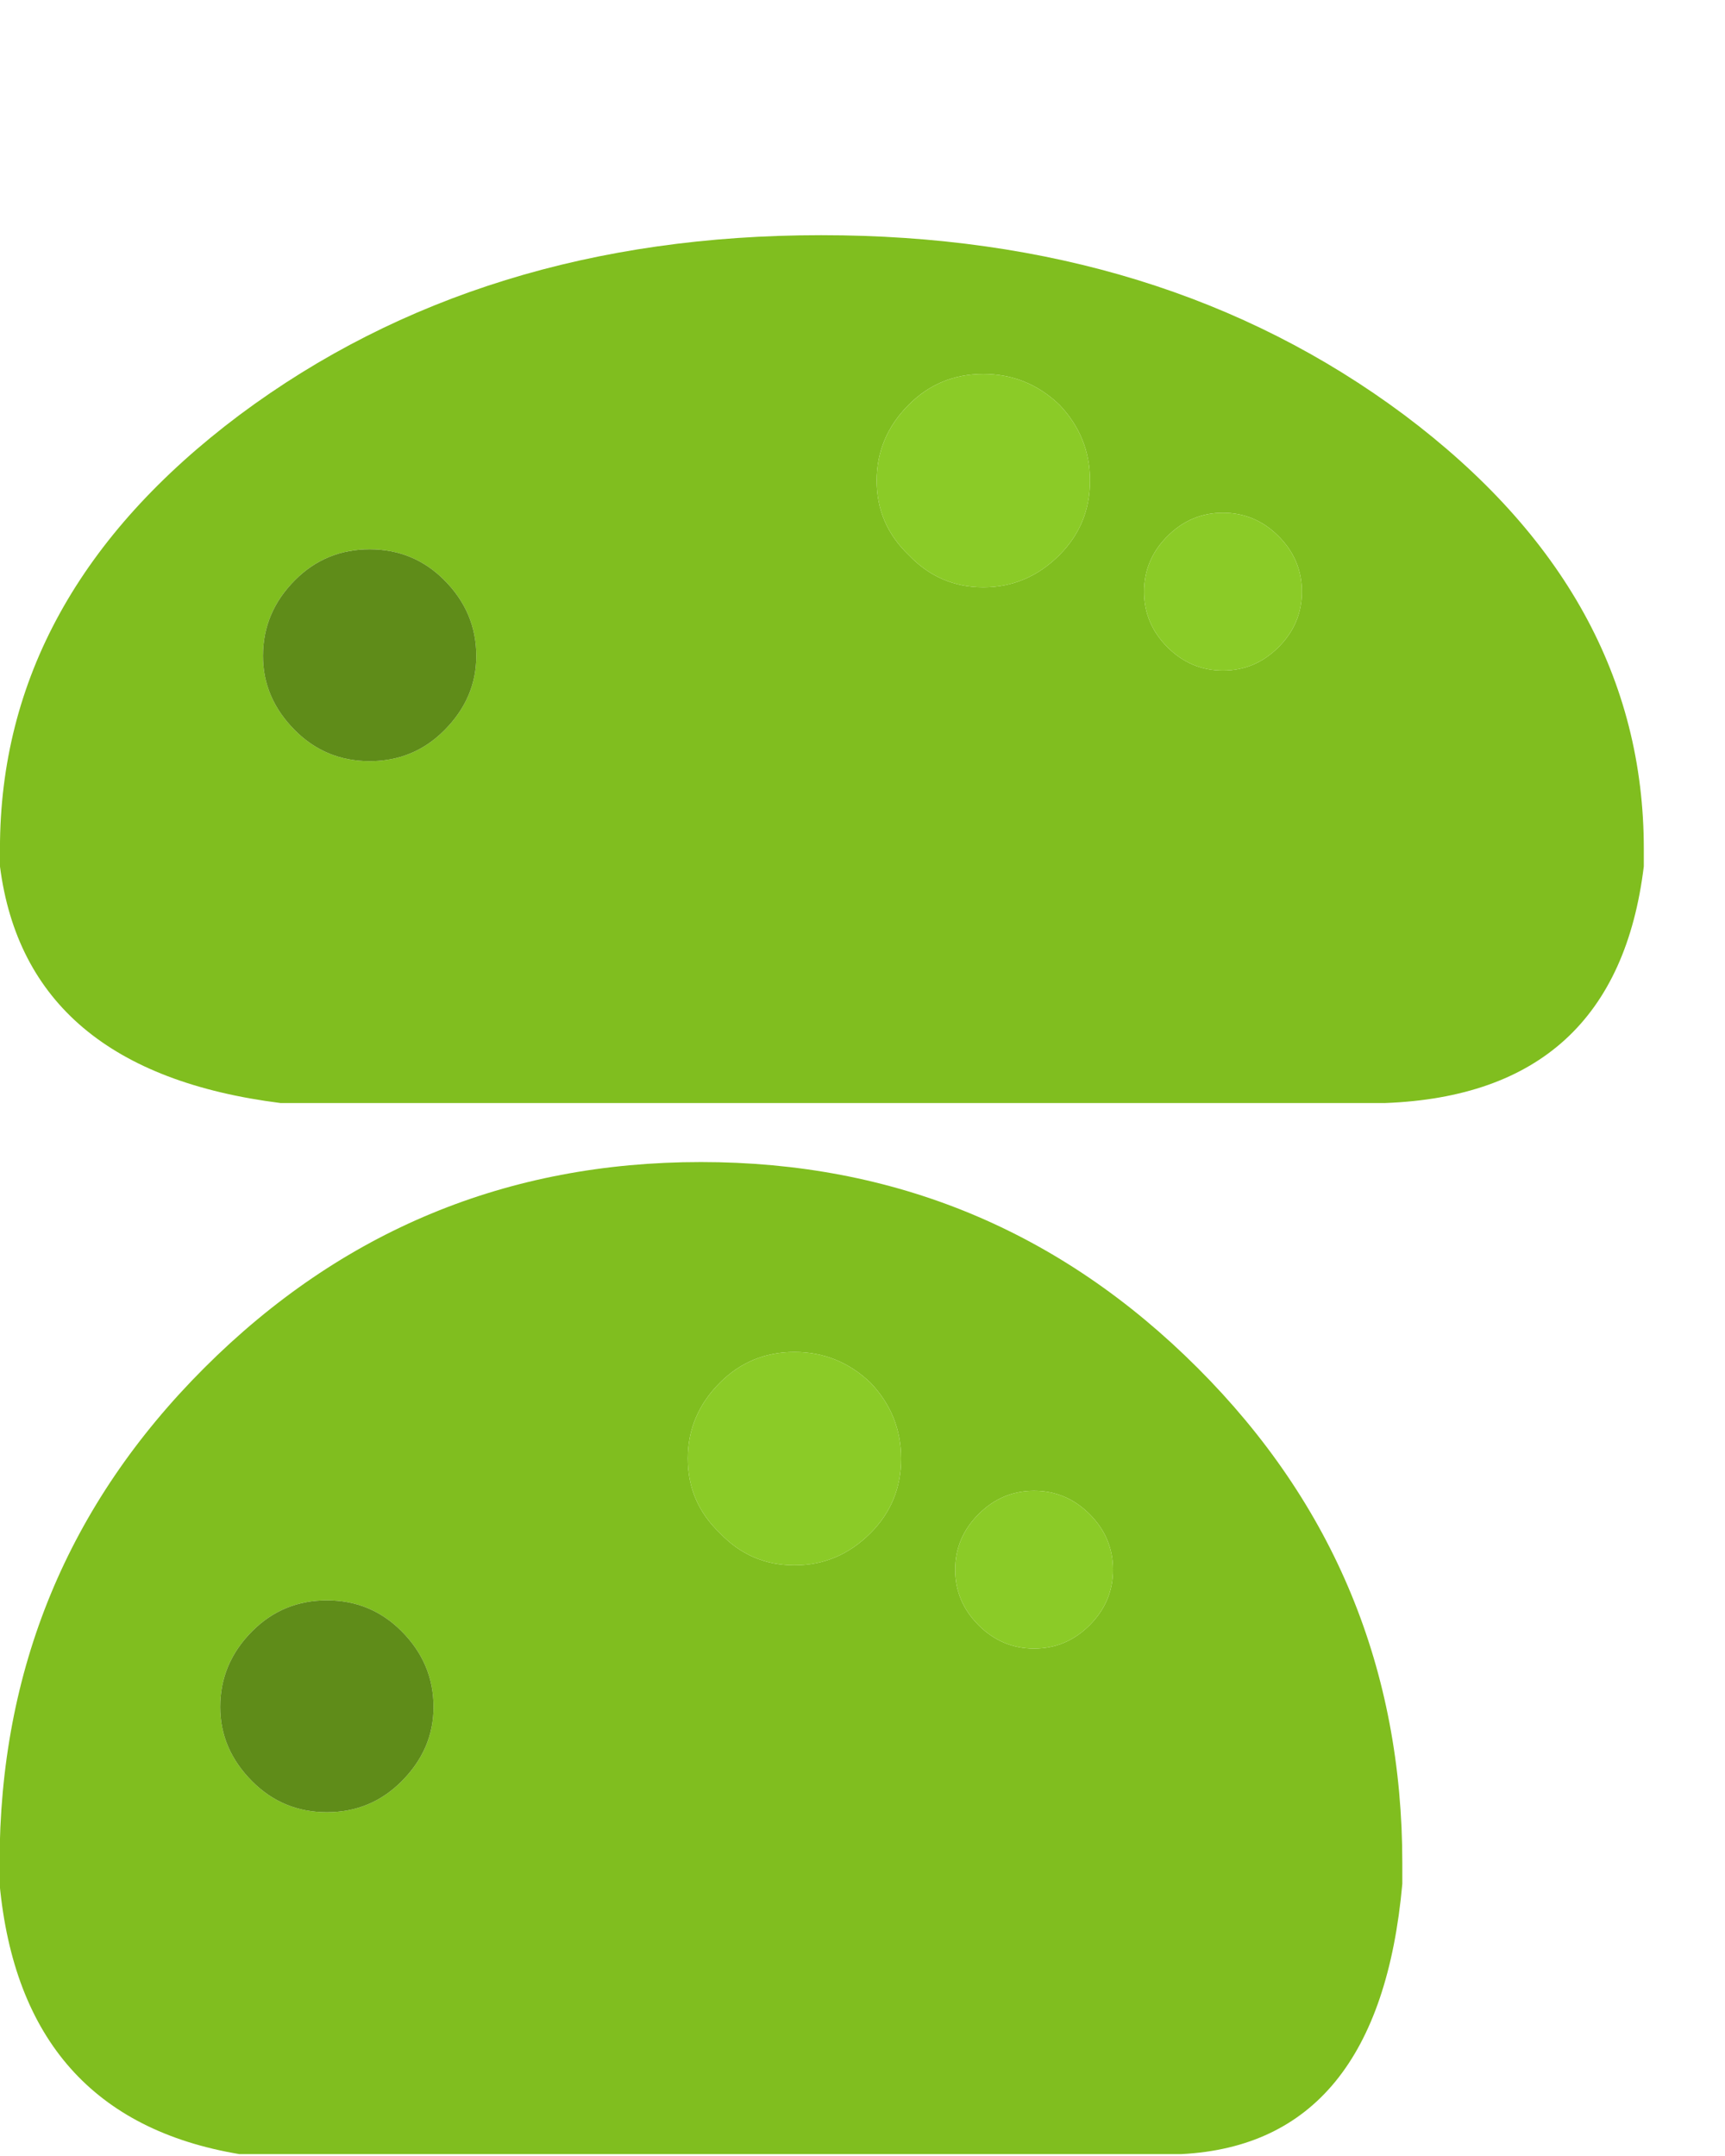 <?xml version="1.0"?>
<svg width="320" height="400" xmlns="http://www.w3.org/2000/svg">

 <g>
  <title>background</title>
  <rect fill="none" id="canvas_background" height="402" width="322" y="-1" x="-1"/>
 </g>
 <g>
  <title>Layer 1</title>
  <path id="svg_286" d="m24.35,438.3l4.6,0.15q1.35,0.5 0.4,1.6l-4.05,2.5q-0.95,0.5 -1.5,-0.55l-0.7,-2.6q-0.05,-1.2 1.25,-1.1" fill="#E5E5E5"/>
  <path id="svg_345" d="m304.938,160.733q-5.15,42.286 -47.978,43.912l-204.923,0q-47.165,-5.963 -52.044,-43.912l0,-3.253q0,-47.165 44.454,-80.505q44.725,-33.341 107.883,-33.341q63.429,0 108.154,33.341q44.454,33.341 44.454,80.505l0,3.253m-142.308,-71.561q0,8.132 5.963,13.824q5.692,5.963 13.824,5.963q8.132,0 14.095,-5.963q5.692,-5.692 5.692,-13.824q0,-8.132 -5.692,-14.095q-5.963,-5.692 -14.095,-5.692q-8.132,0 -13.824,5.692q-5.963,5.963 -5.963,14.095m-80.234,18.432q-5.692,-5.692 -13.824,-5.692q-8.132,0 -13.824,5.692q-5.963,5.963 -5.963,14.095q0,7.861 5.963,13.824q5.692,5.692 13.824,5.692q8.132,0 13.824,-5.692q5.963,-5.963 5.963,-13.824q0,-8.132 -5.963,-14.095m134.176,12.469q4.337,4.337 10.3,4.337q5.963,0 10.3,-4.337q4.337,-4.337 4.337,-10.3q0,-5.963 -4.337,-10.3q-4.337,-4.337 -10.3,-4.337q-5.964,0 -10.3,4.337q-4.337,4.337 -4.337,10.3q0,5.963 4.337,10.3" fill="#80BE1F"/>
  <path id="svg_346" d="m216.572,120.074q-4.337,-4.337 -4.337,-10.3q0,-5.963 4.337,-10.3q4.337,-4.337 10.3,-4.337q5.963,0 10.3,4.337q4.337,4.337 4.337,10.3q0,5.963 -4.337,10.3q-4.337,4.337 -10.3,4.337q-5.964,0 -10.3,-4.337m-53.941,-30.901q0,-8.132 5.963,-14.095q5.692,-5.692 13.824,-5.692q8.132,0 14.095,5.692q5.692,5.963 5.692,14.095q0,8.132 -5.692,13.824q-5.963,5.963 -14.095,5.963q-8.132,0 -13.824,-5.963q-5.963,-5.692 -5.963,-13.824" fill="#8BCB27"/>
  <path id="svg_347" d="m82.396,107.605q5.963,5.963 5.963,14.095q0,7.861 -5.963,13.824q-5.692,5.692 -13.824,5.692q-8.132,0 -13.824,-5.692q-5.963,-5.963 -5.963,-13.824q0,-8.132 5.963,-14.095q5.692,-5.692 13.824,-5.692q8.132,0 13.824,5.692" fill="#5F8C19"/>
  <path id="svg_348" d="m60.638,296.913q-8.132,0 -13.824,5.692q-5.963,5.963 -5.963,14.095q0,7.861 5.963,13.824q5.692,5.692 13.824,5.692q8.132,0 13.824,-5.692q5.963,-5.963 5.963,-13.824q0,-8.132 -5.963,-14.095q-5.692,-5.692 -13.824,-5.692m72.916,-12.469q5.692,5.963 13.824,5.963q8.132,0 14.095,-5.963q5.692,-5.692 5.692,-13.824q0,-8.132 -5.692,-14.095q-5.963,-5.692 -14.095,-5.692q-8.132,0 -13.824,5.692q-5.963,5.963 -5.963,14.095q0,8.132 5.963,13.824m58.278,-7.861q-5.963,0 -10.3,4.337q-4.337,4.337 -4.337,10.3q0,5.963 4.337,10.3q4.337,4.337 10.3,4.337q5.963,0 10.3,-4.337q4.337,-4.337 4.337,-10.3q0,-5.963 -4.337,-10.3q-4.337,-4.337 -10.3,-4.337m-61.802,-60.989q53.941,0 92.161,38.22q37.949,37.949 37.949,91.89l0,3.795q-4.337,48.249 -40.93,50.147l-174.835,0q-40.388,-6.777 -44.454,-50.147l0,-3.795q0,-53.941 37.949,-91.89q38.22,-38.22 92.161,-38.22" fill="#80BE1F"/>
  <path id="svg_349" d="m60.638,296.913q8.132,0 13.824,5.692q5.963,5.963 5.963,14.095q0,7.861 -5.963,13.824q-5.692,5.692 -13.824,5.692q-8.132,0 -13.824,-5.692q-5.963,-5.963 -5.963,-13.824q0,-8.132 5.963,-14.095q5.692,-5.692 13.824,-5.692" fill="#5F8C19"/>
  <path id="svg_350" d="m191.832,276.583q5.963,0 10.3,4.337q4.337,4.337 4.337,10.3q0,5.963 -4.337,10.3q-4.337,4.337 -10.3,4.337q-5.963,0 -10.3,-4.337q-4.337,-4.337 -4.337,-10.3q0,-5.963 4.337,-10.3q4.337,-4.337 10.3,-4.337m-58.278,7.861q-5.963,-5.692 -5.963,-13.824q0,-8.132 5.963,-14.095q5.692,-5.692 13.824,-5.692q8.132,0 14.095,5.692q5.692,5.963 5.692,14.095q0,8.132 -5.692,13.824q-5.963,5.963 -14.095,5.963q-8.132,0 -13.824,-5.963" fill="#8BCB27"/>
 </g>
</svg>